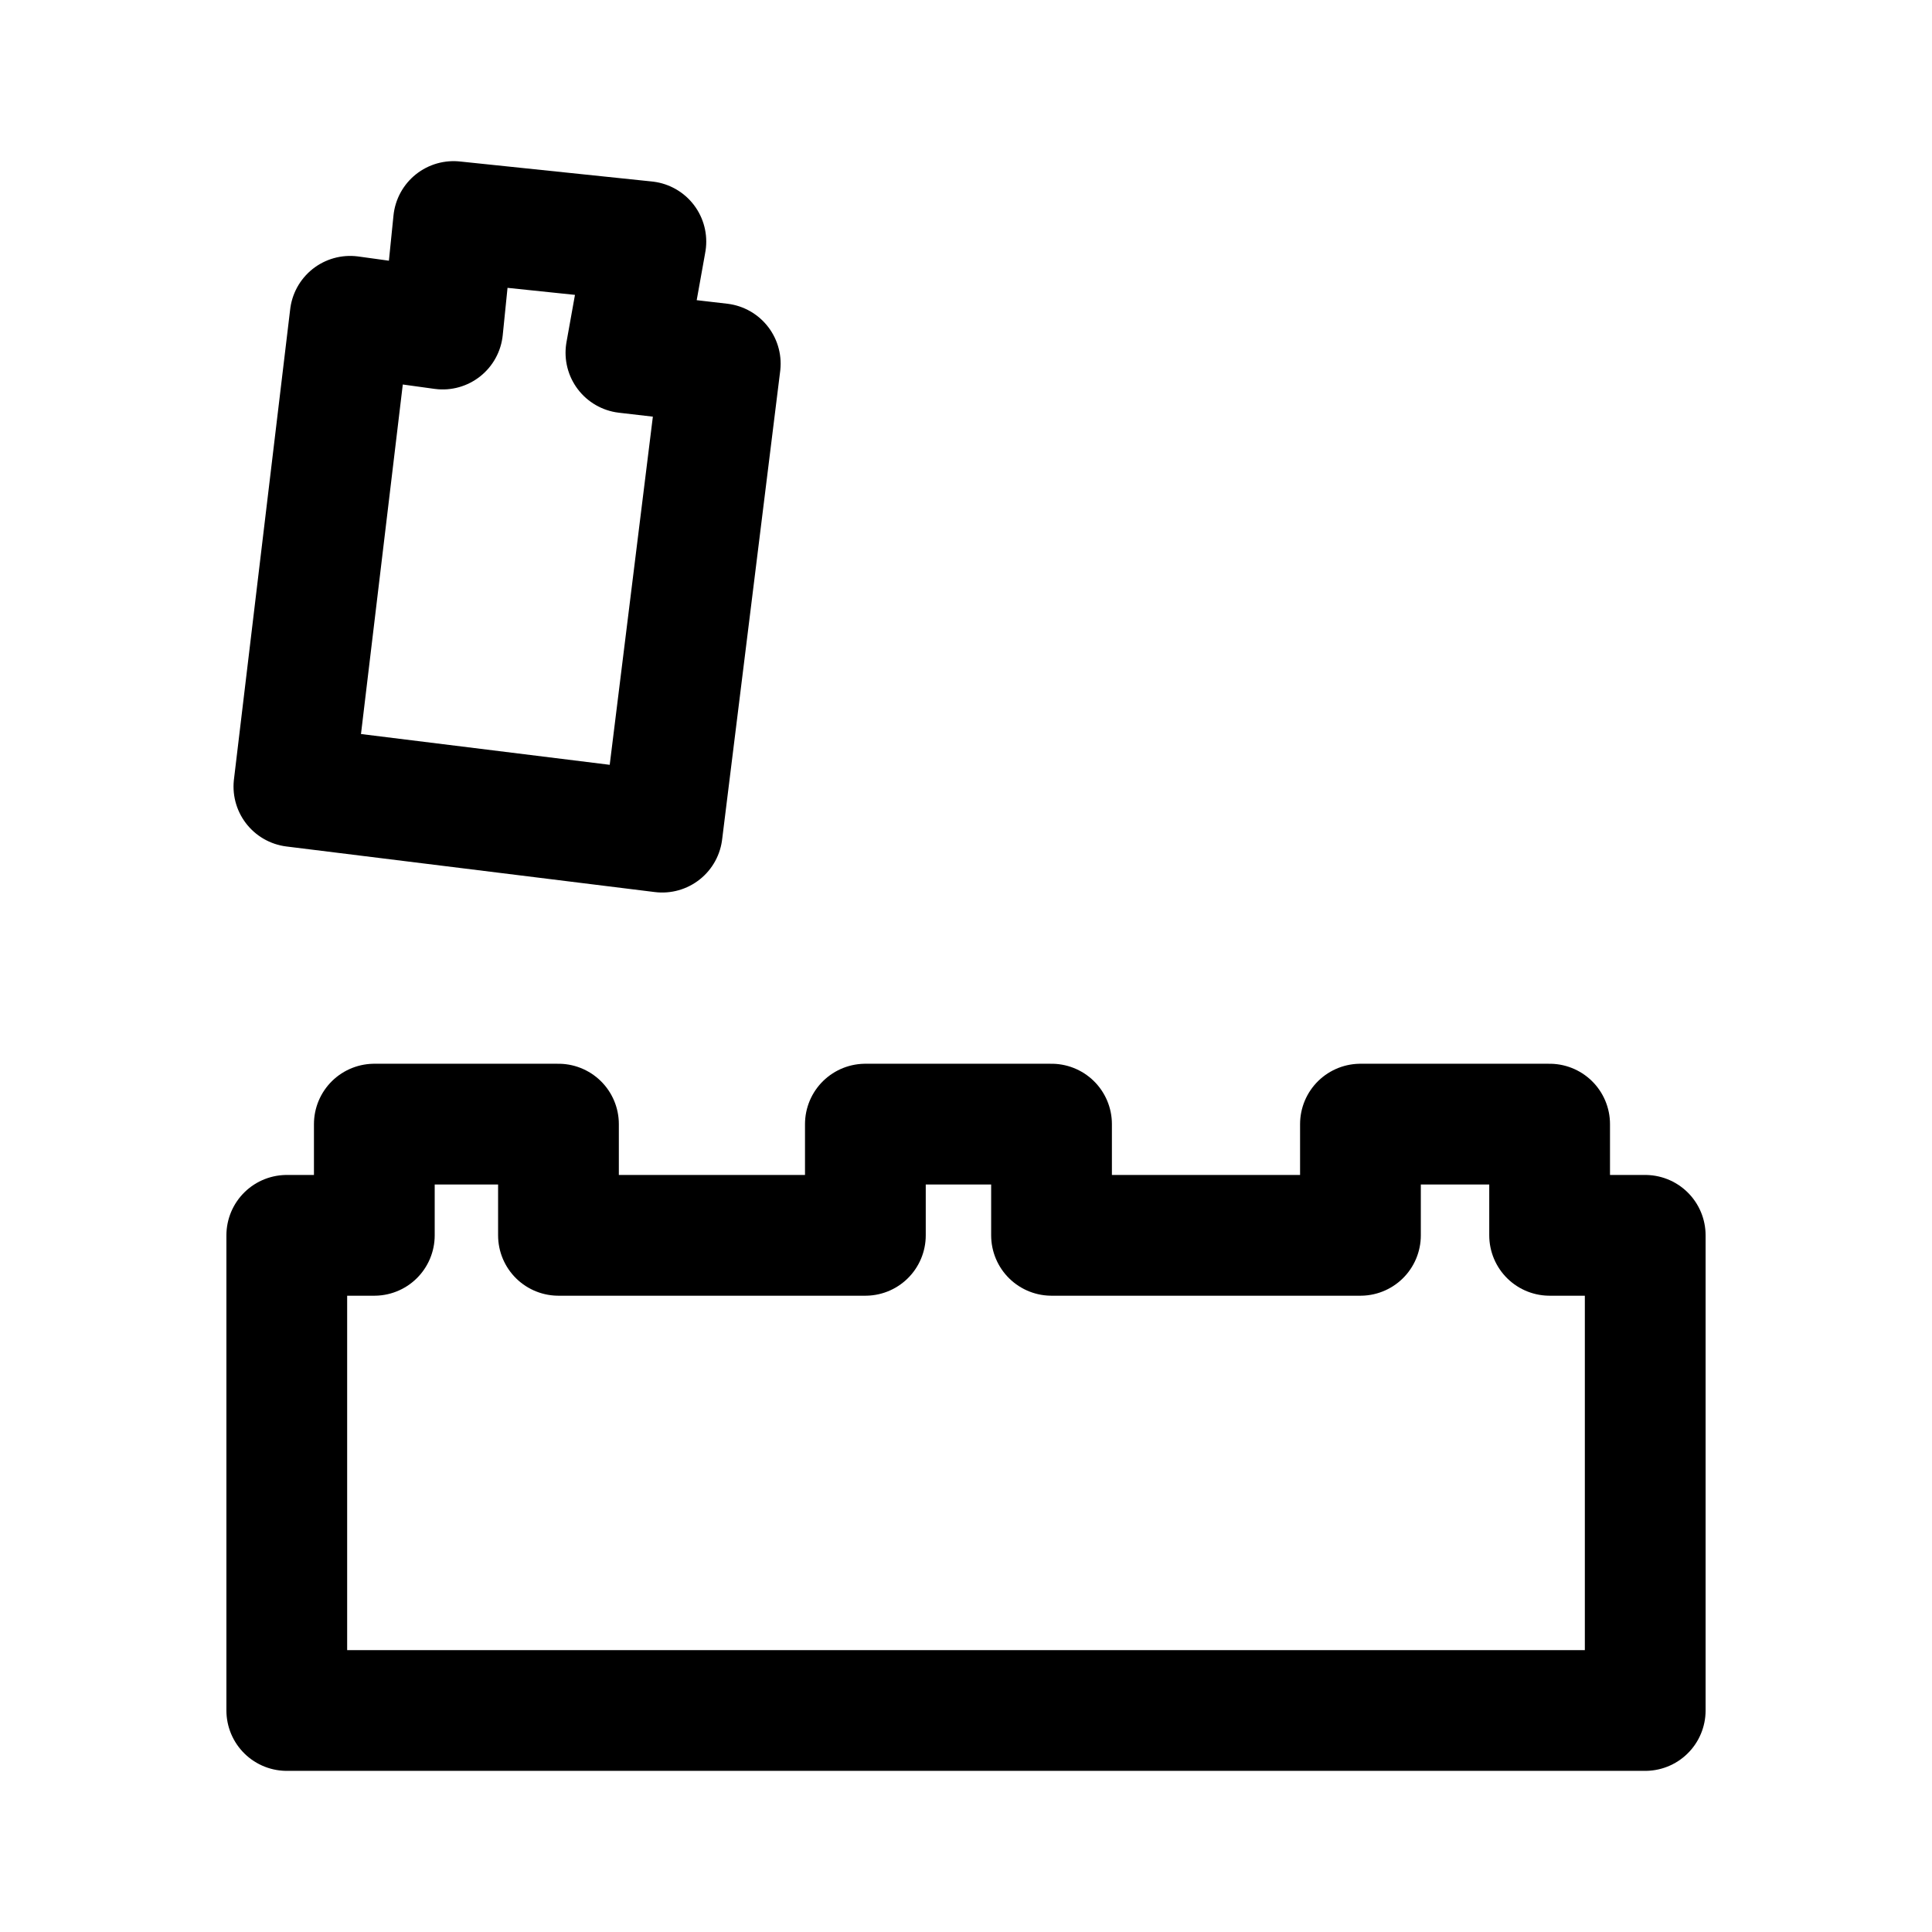 <svg xmlns="http://www.w3.org/2000/svg" fill="none" viewBox="0 0 192 192"><path stroke="#000" stroke-linecap="round" stroke-linejoin="round" stroke-width="12" d="M28.5 122.766v47.22h135v-47.22H154v-11.052h-18.8v11.052h-30.7v-11.052H86v11.052H55.5v-11.052H37.2v11.052zM34.797 31.433l-5.59 46.735 36.602 4.529 5.77-46.554-9.376-1.087 1.983-11.05-19.112-1.992-1.082 10.687Z"/></svg>
